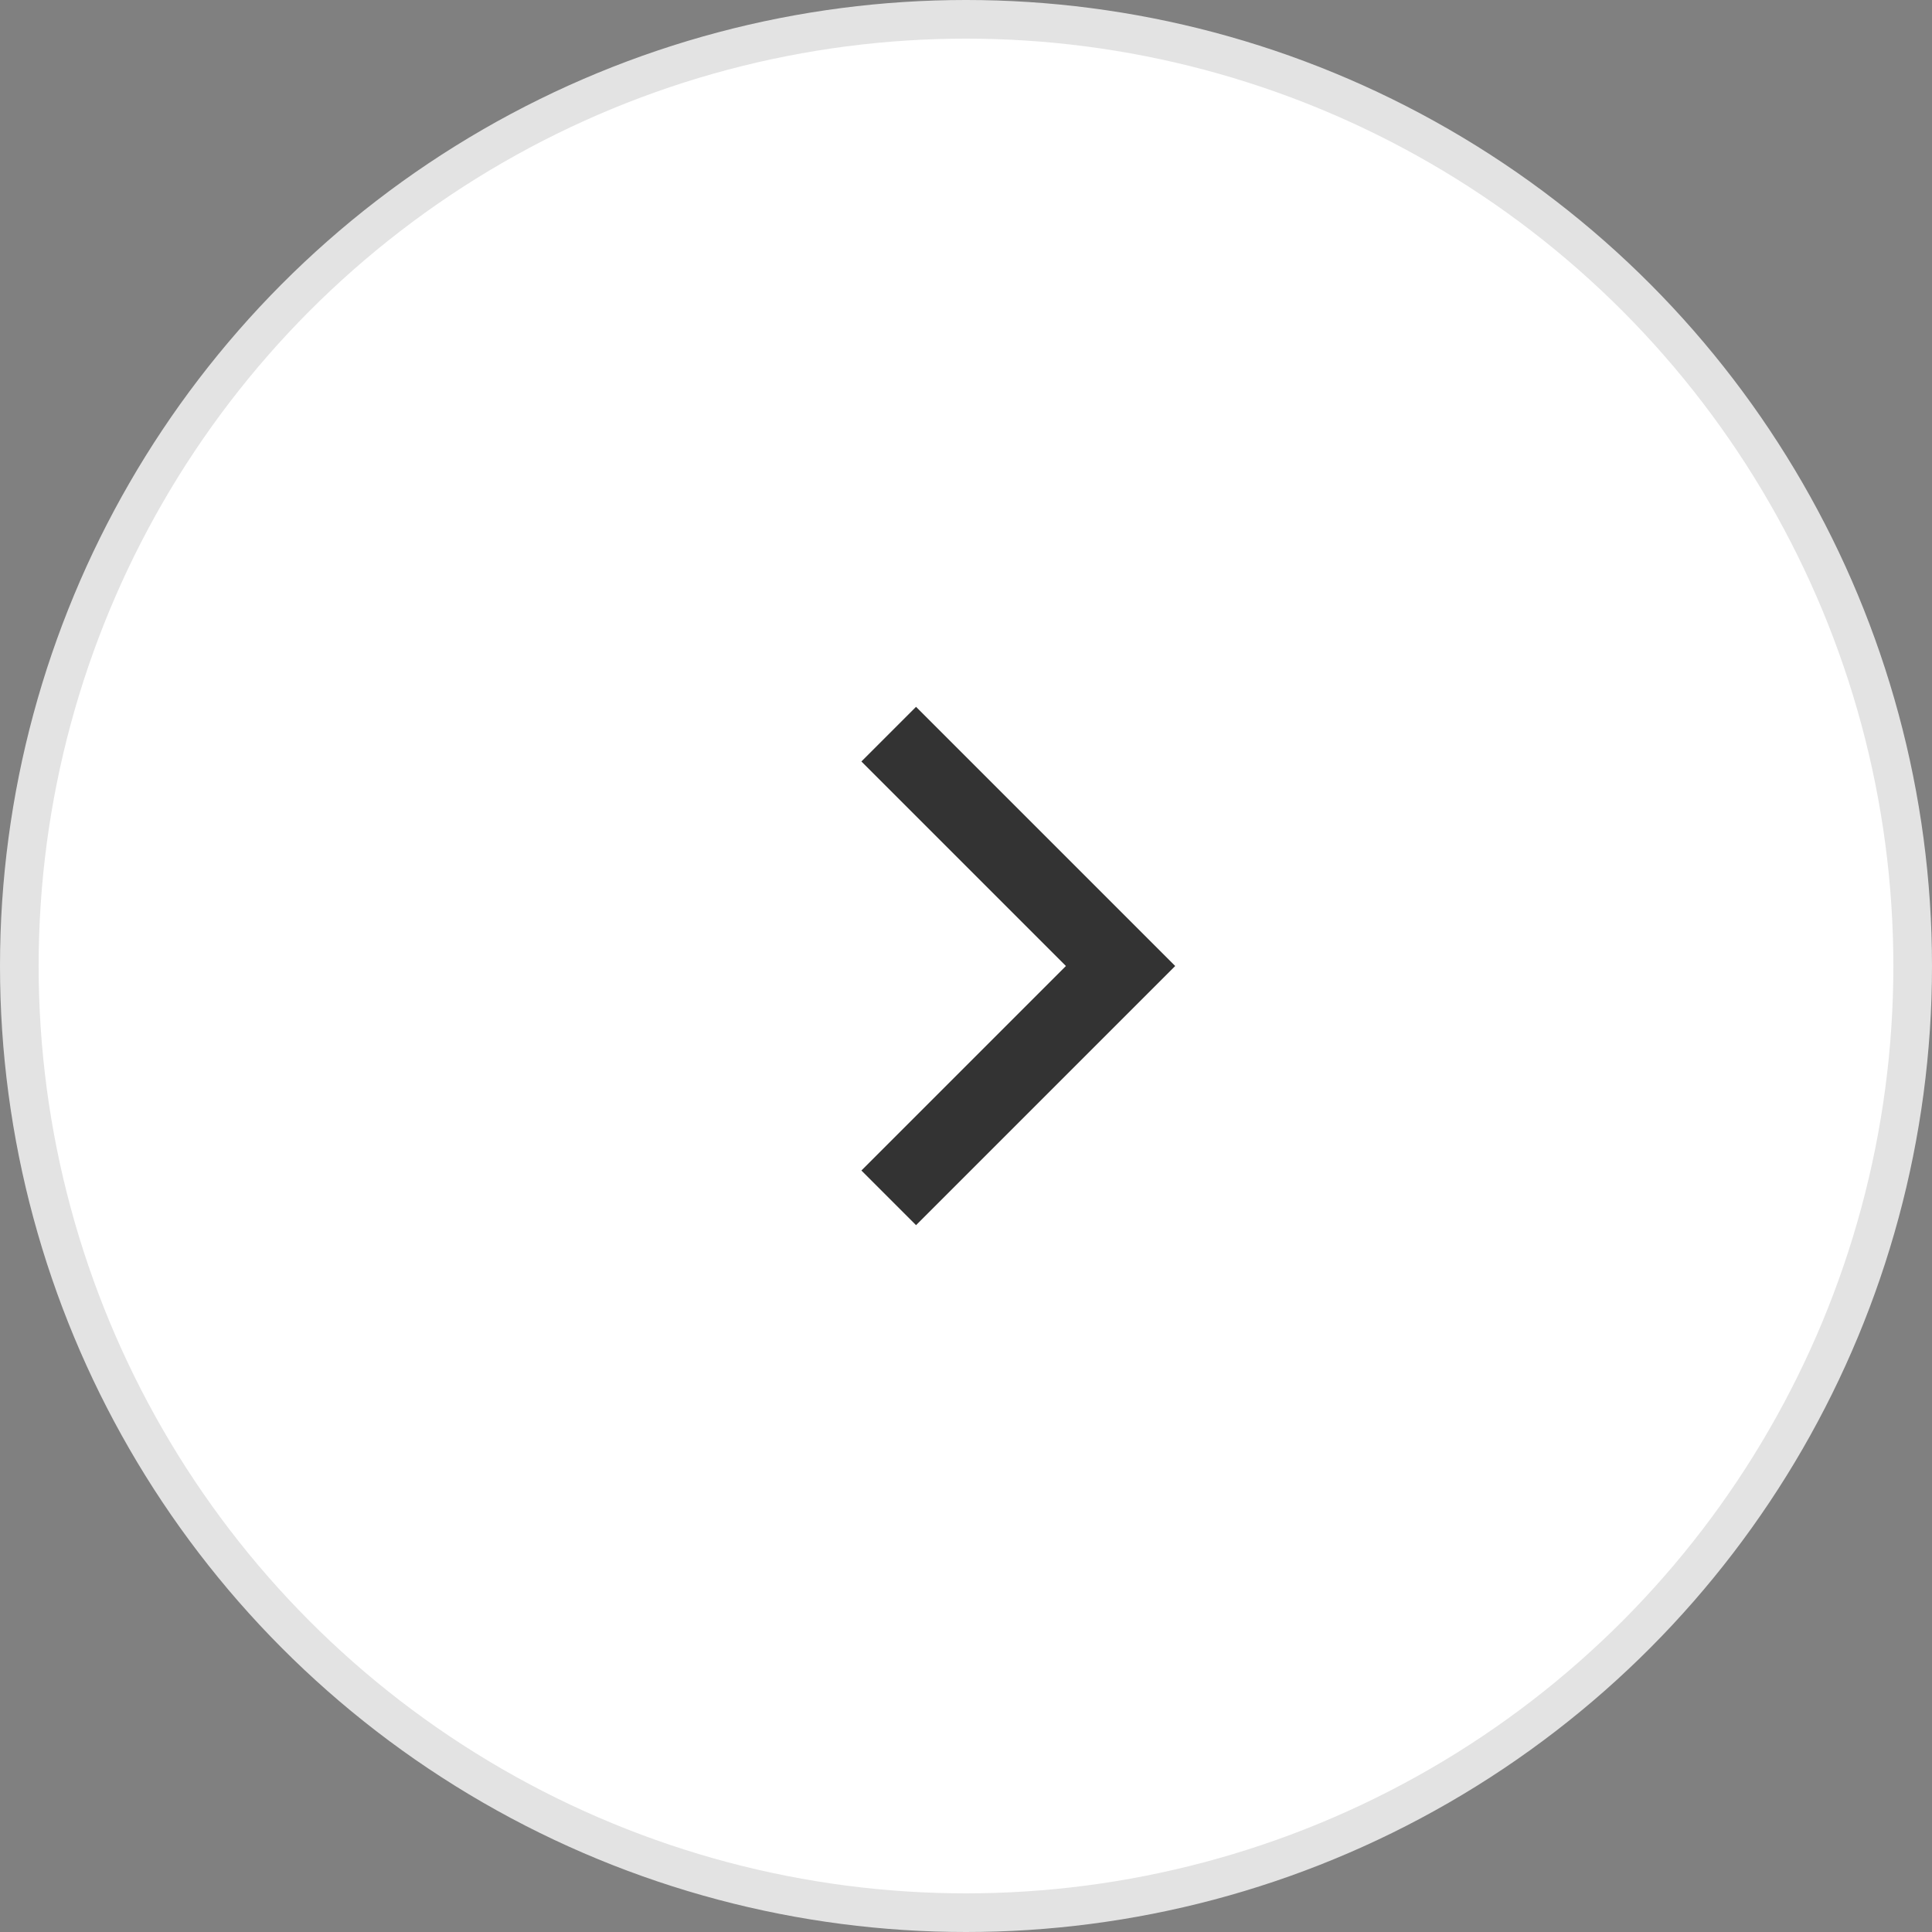 <svg width="50" height="50" viewBox="0 0 50 50" fill="none" xmlns="http://www.w3.org/2000/svg">
<rect x="0" y="0" width="50" height="50" fill="#808080" stroke="none"/>
<circle r="24.5" transform="matrix(-1 0 0 1 25 25)" fill="white" stroke="#E3E3E3"/>
<path d="M23 19L29 25L23 31" stroke="#333333" stroke-width="2"/>
</svg>
